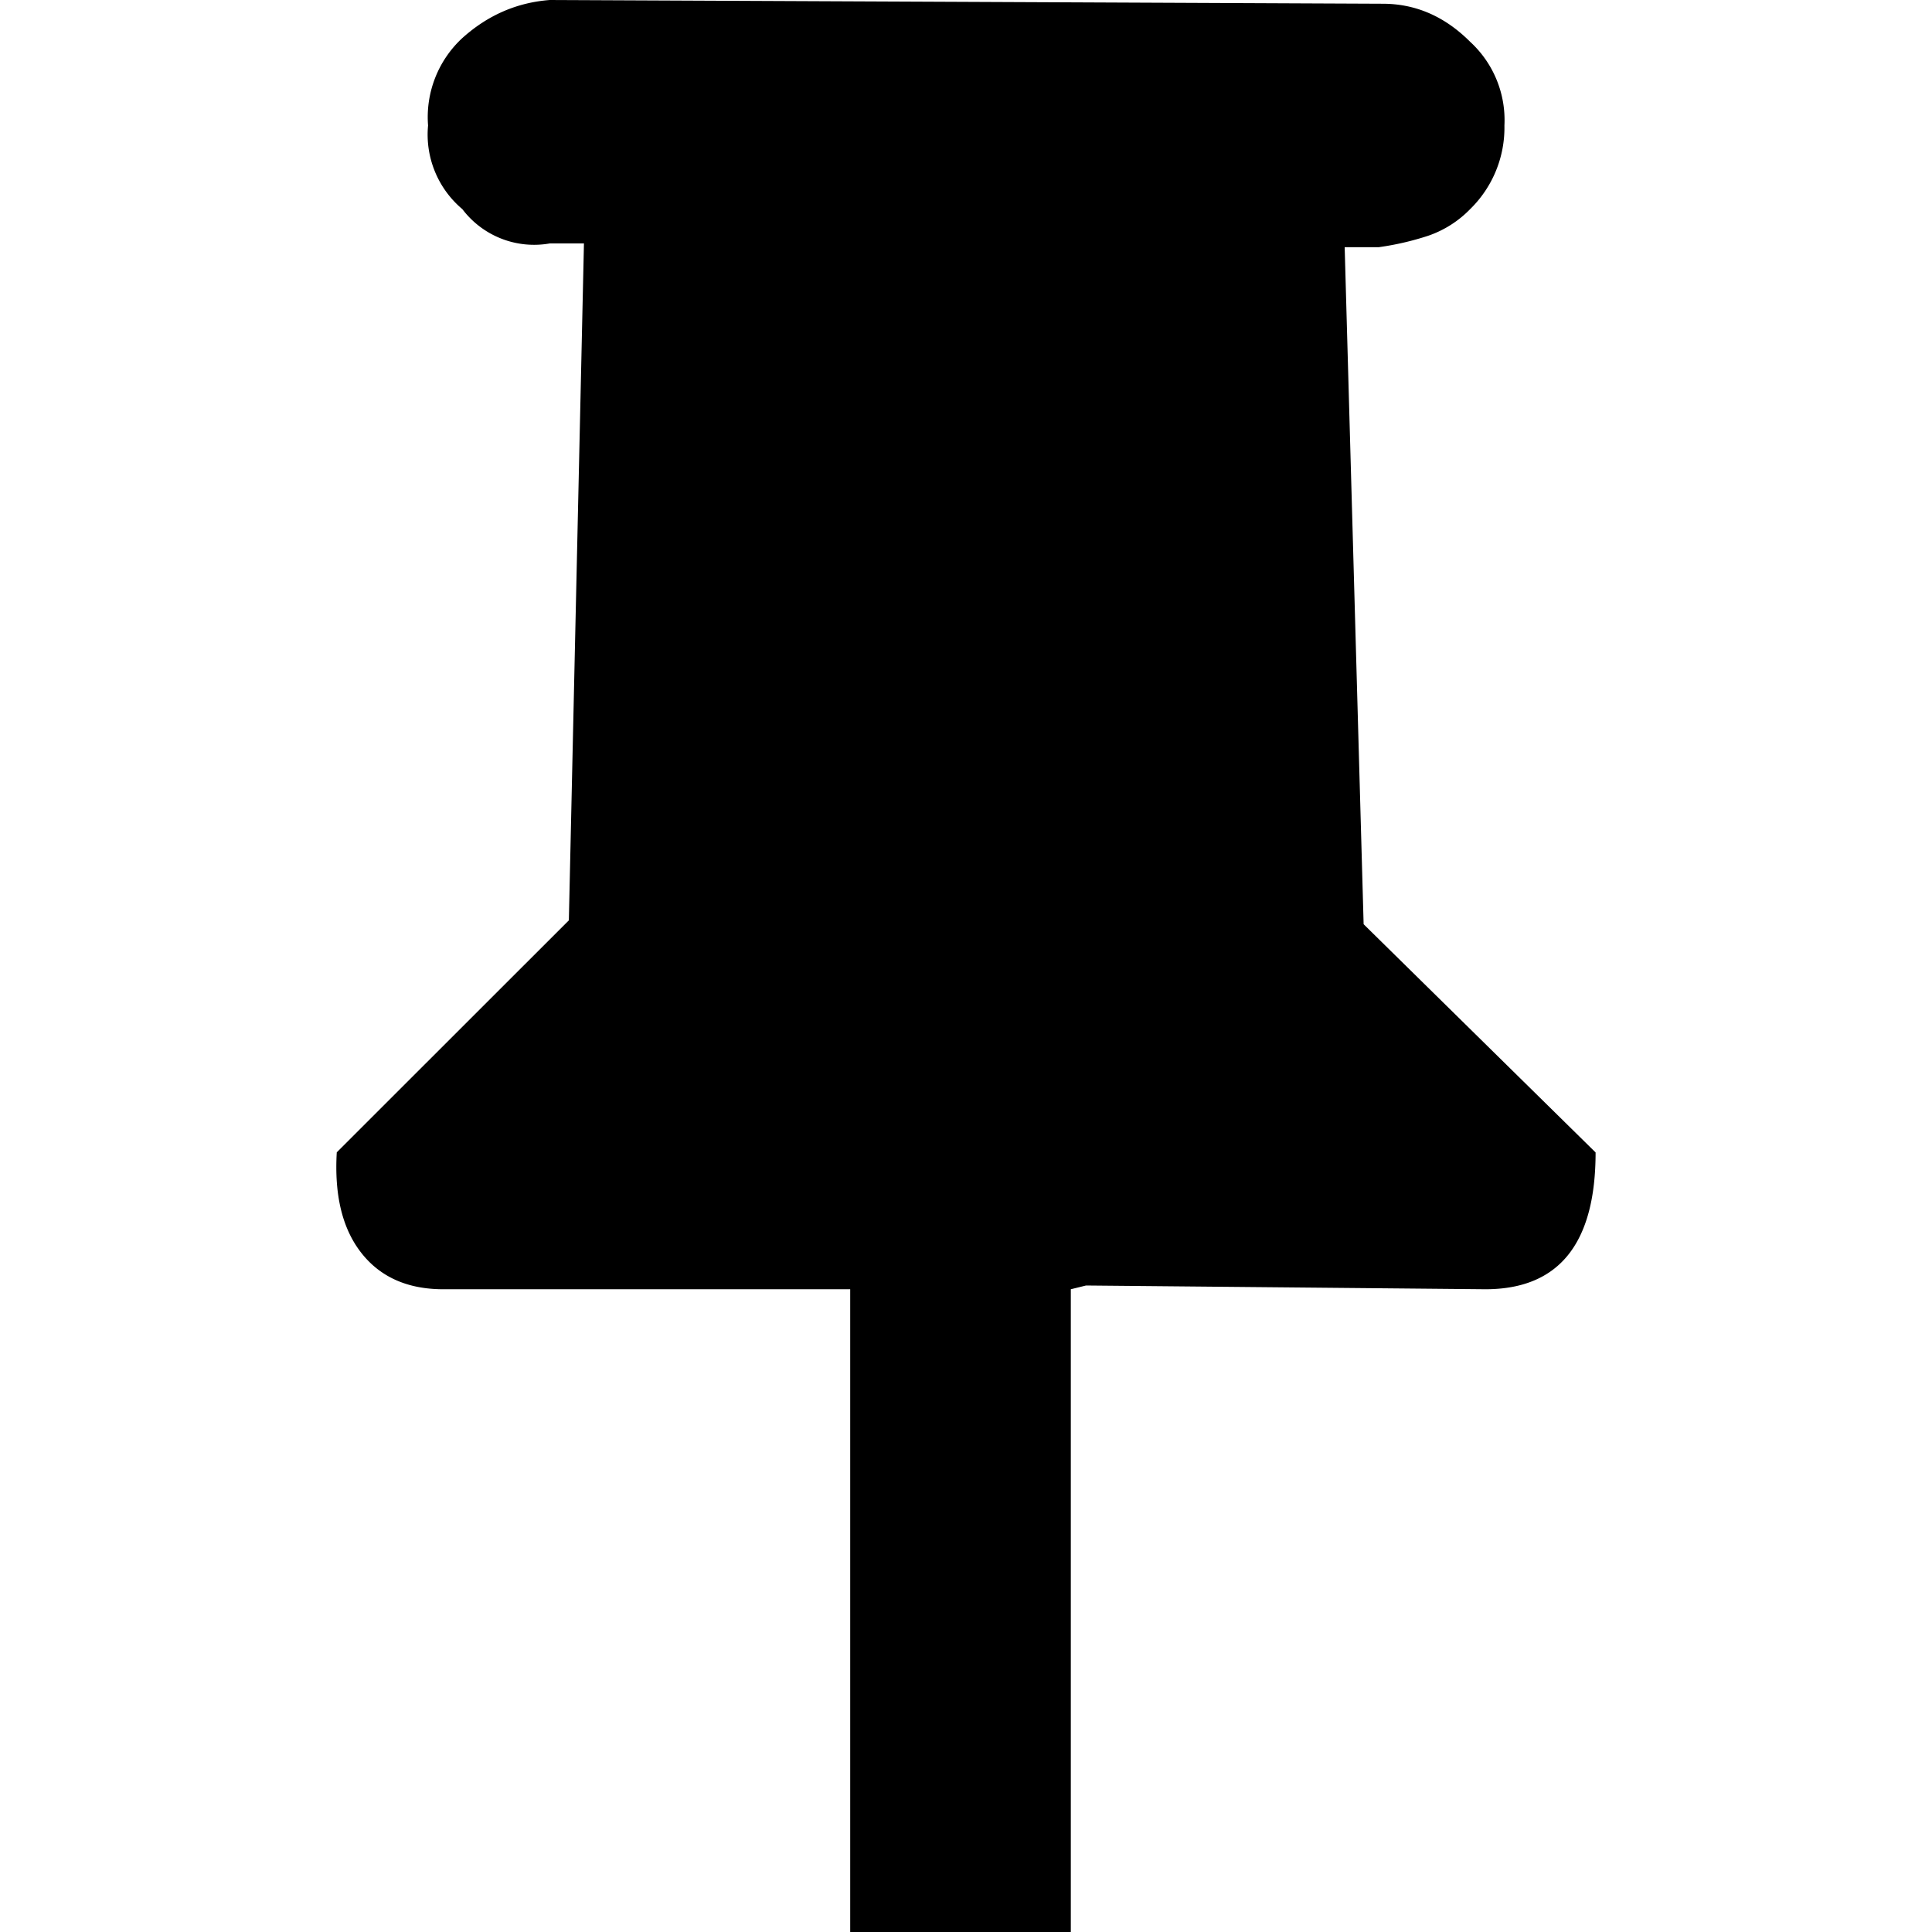 <svg xmlns="http://www.w3.org/2000/svg" viewBox="0 0 16 16">
    <path d="M8.868 10.677V16H7.041v-5.323h-3.37c-.294 0-.52-.1-.677-.299-.158-.2-.226-.478-.205-.835l1.922-1.921.125-5.606h-.283a.745.745 0 0 1-.724-.284.807.807 0 0 1-.284-.693.892.892 0 0 1 .284-.724c.21-.189.451-.294.724-.315l6.898.031c.273 0 .514.105.724.315a.88.88 0 0 1 .284.693.943.943 0 0 1-.284.693.884.884 0 0 1-.346.22 2.34 2.34 0 0 1-.41.095h-.283l.157 5.607 1.921 1.89c0 .755-.304 1.133-.913 1.133l-3.307-.031-.126.031z"/>
</svg>
